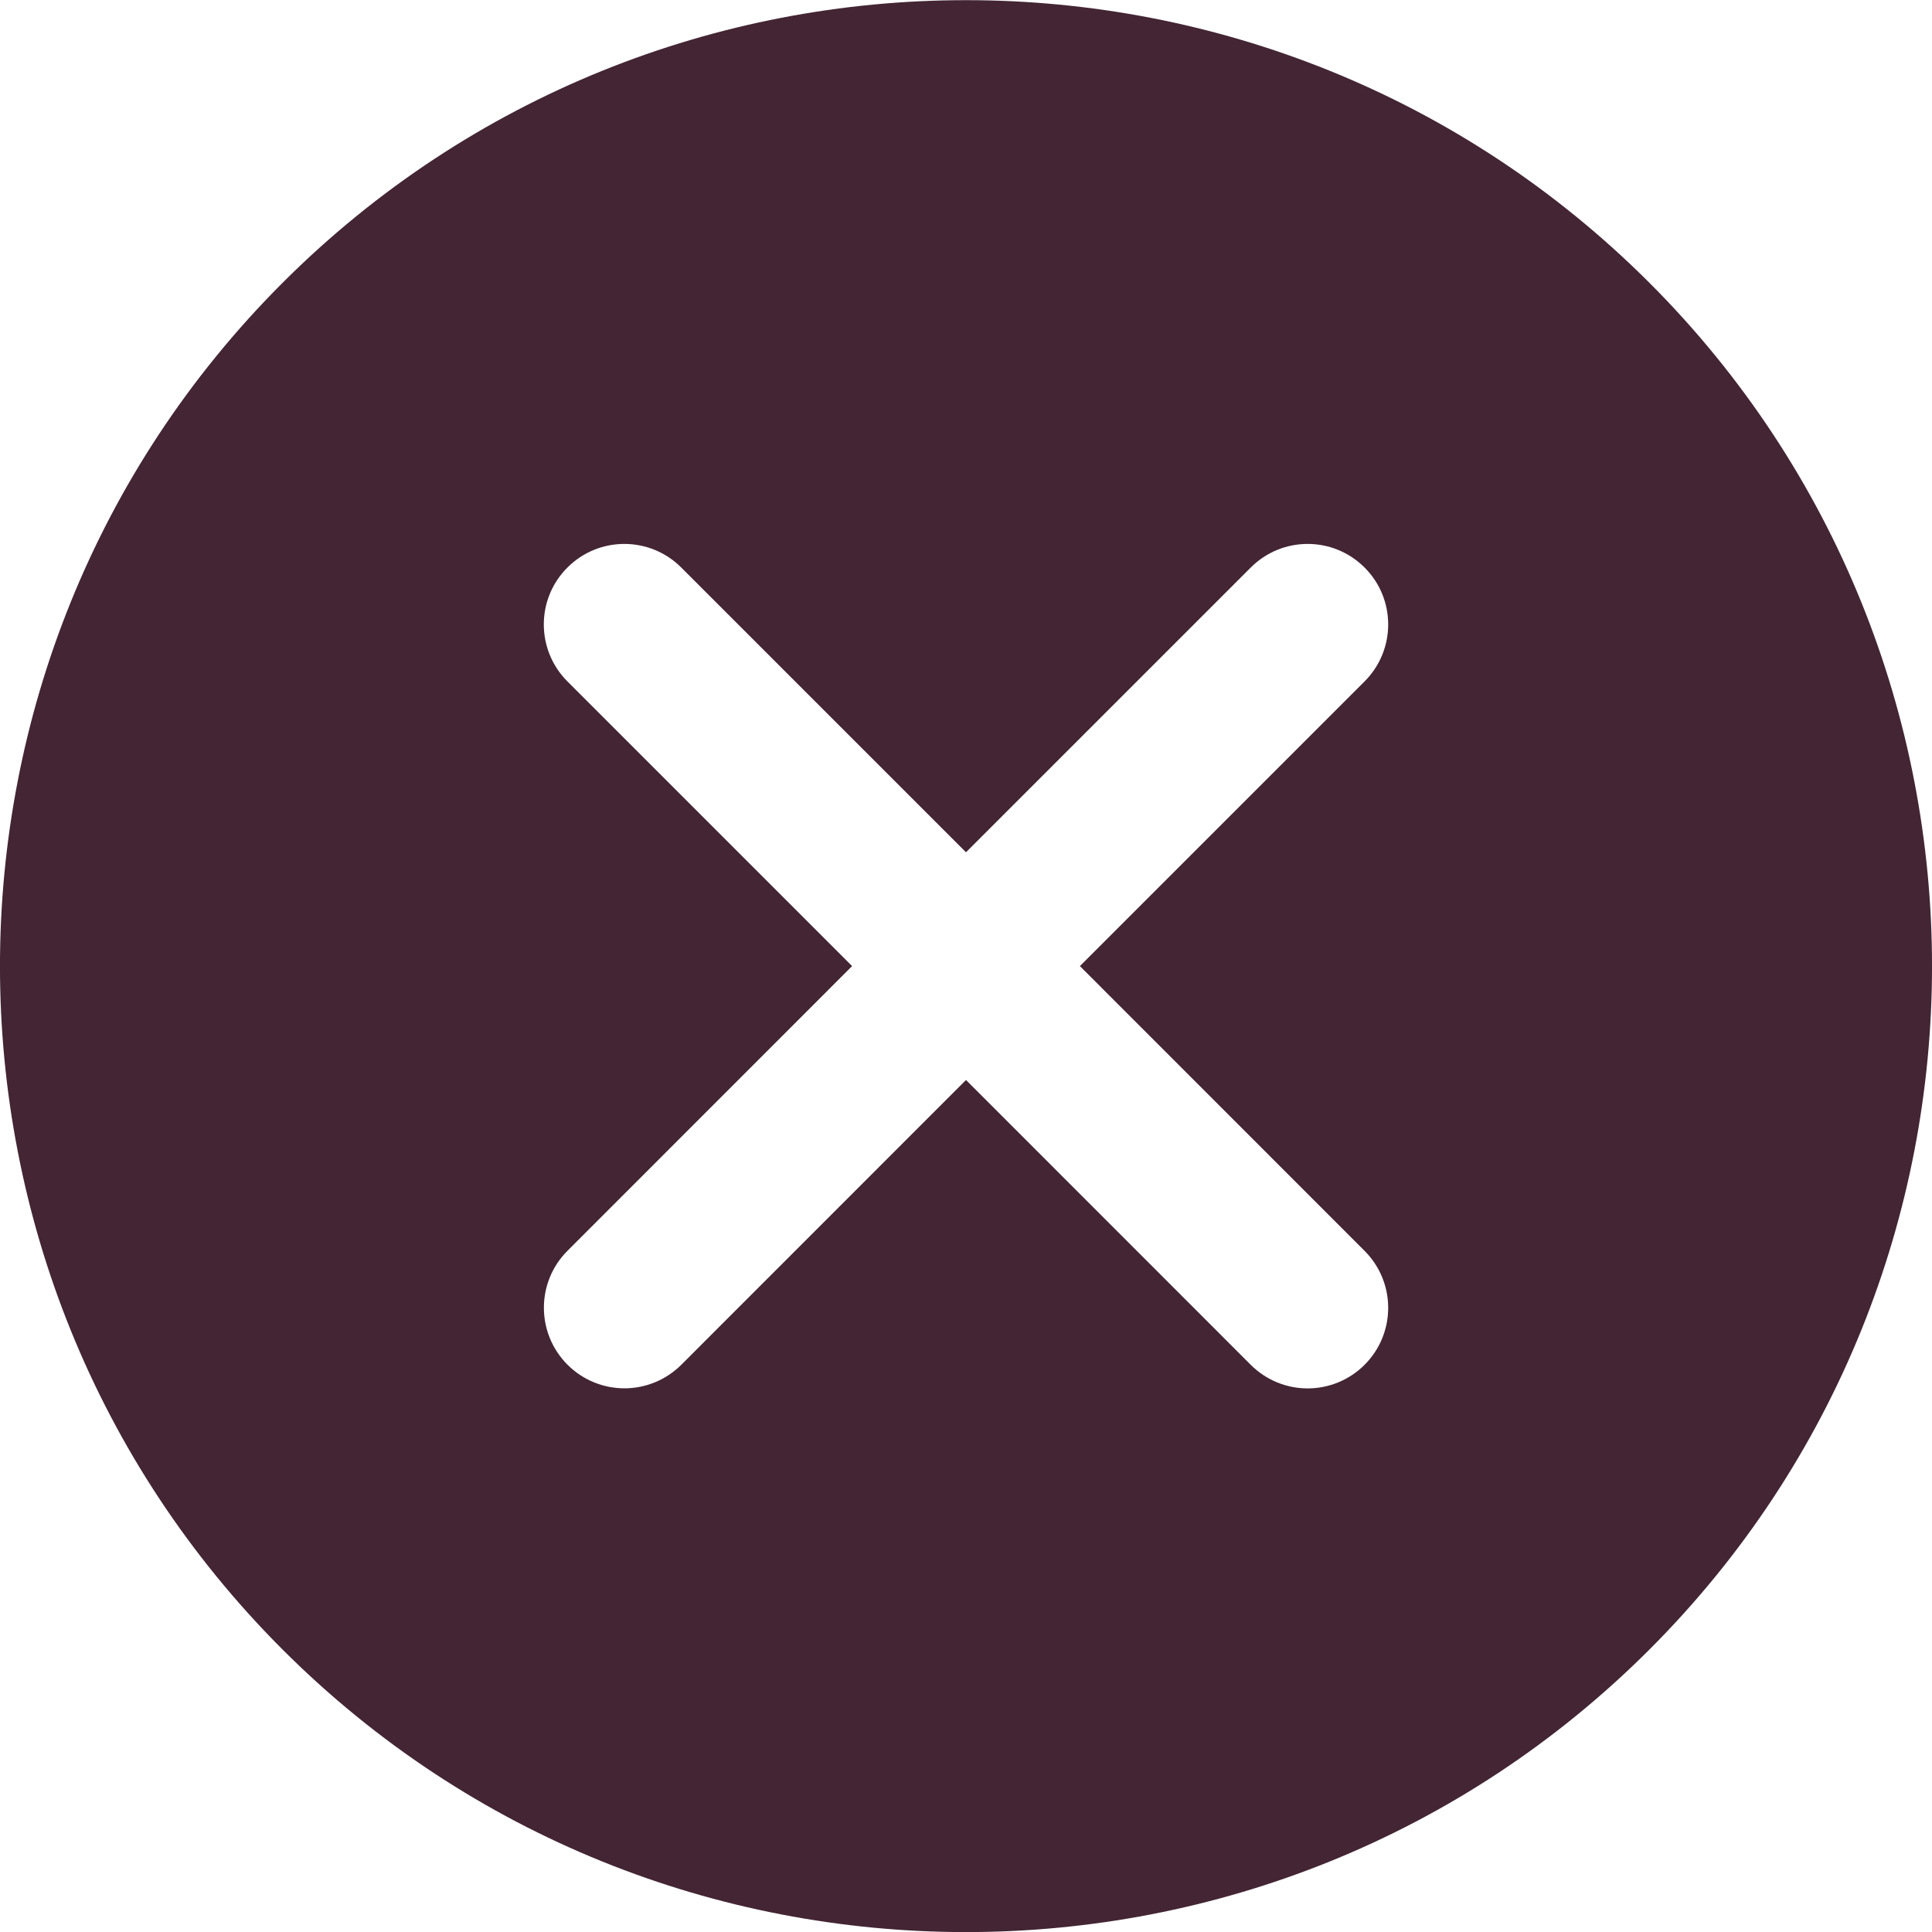 <svg width="22" height="22" viewBox="0 0 22 22" fill="none" xmlns="http://www.w3.org/2000/svg">
<g clip-path="url(#clip0)">
<path d="M18.782 3.22C14.49 -1.071 7.51 -1.071 3.218 3.22C-1.073 7.511 -1.073 14.493 3.218 18.784C5.364 20.929 8.182 22.001 11 22.001C13.818 22.001 16.636 20.929 18.782 18.784C23.073 14.493 23.073 7.511 18.782 3.22ZM15.539 14.244C15.897 14.603 15.897 15.182 15.539 15.541C15.36 15.72 15.125 15.81 14.89 15.81C14.656 15.81 14.421 15.72 14.242 15.541L11 12.298L7.759 15.54C7.579 15.719 7.345 15.809 7.111 15.809C6.876 15.809 6.641 15.719 6.462 15.54C6.104 15.181 6.104 14.601 6.462 14.243L9.703 11.001L6.461 7.759C6.103 7.401 6.103 6.82 6.461 6.463C6.819 6.104 7.4 6.104 7.758 6.463L11 9.705L14.242 6.463C14.601 6.104 15.18 6.104 15.539 6.463C15.897 6.82 15.897 7.401 15.539 7.759L12.297 11.001L15.539 14.244Z" fill="#432534"/>
</g>
<defs>
<clipPath id="clip0">
<rect width="22" height="22" fill="white"/>
</clipPath>
</defs>
</svg>
